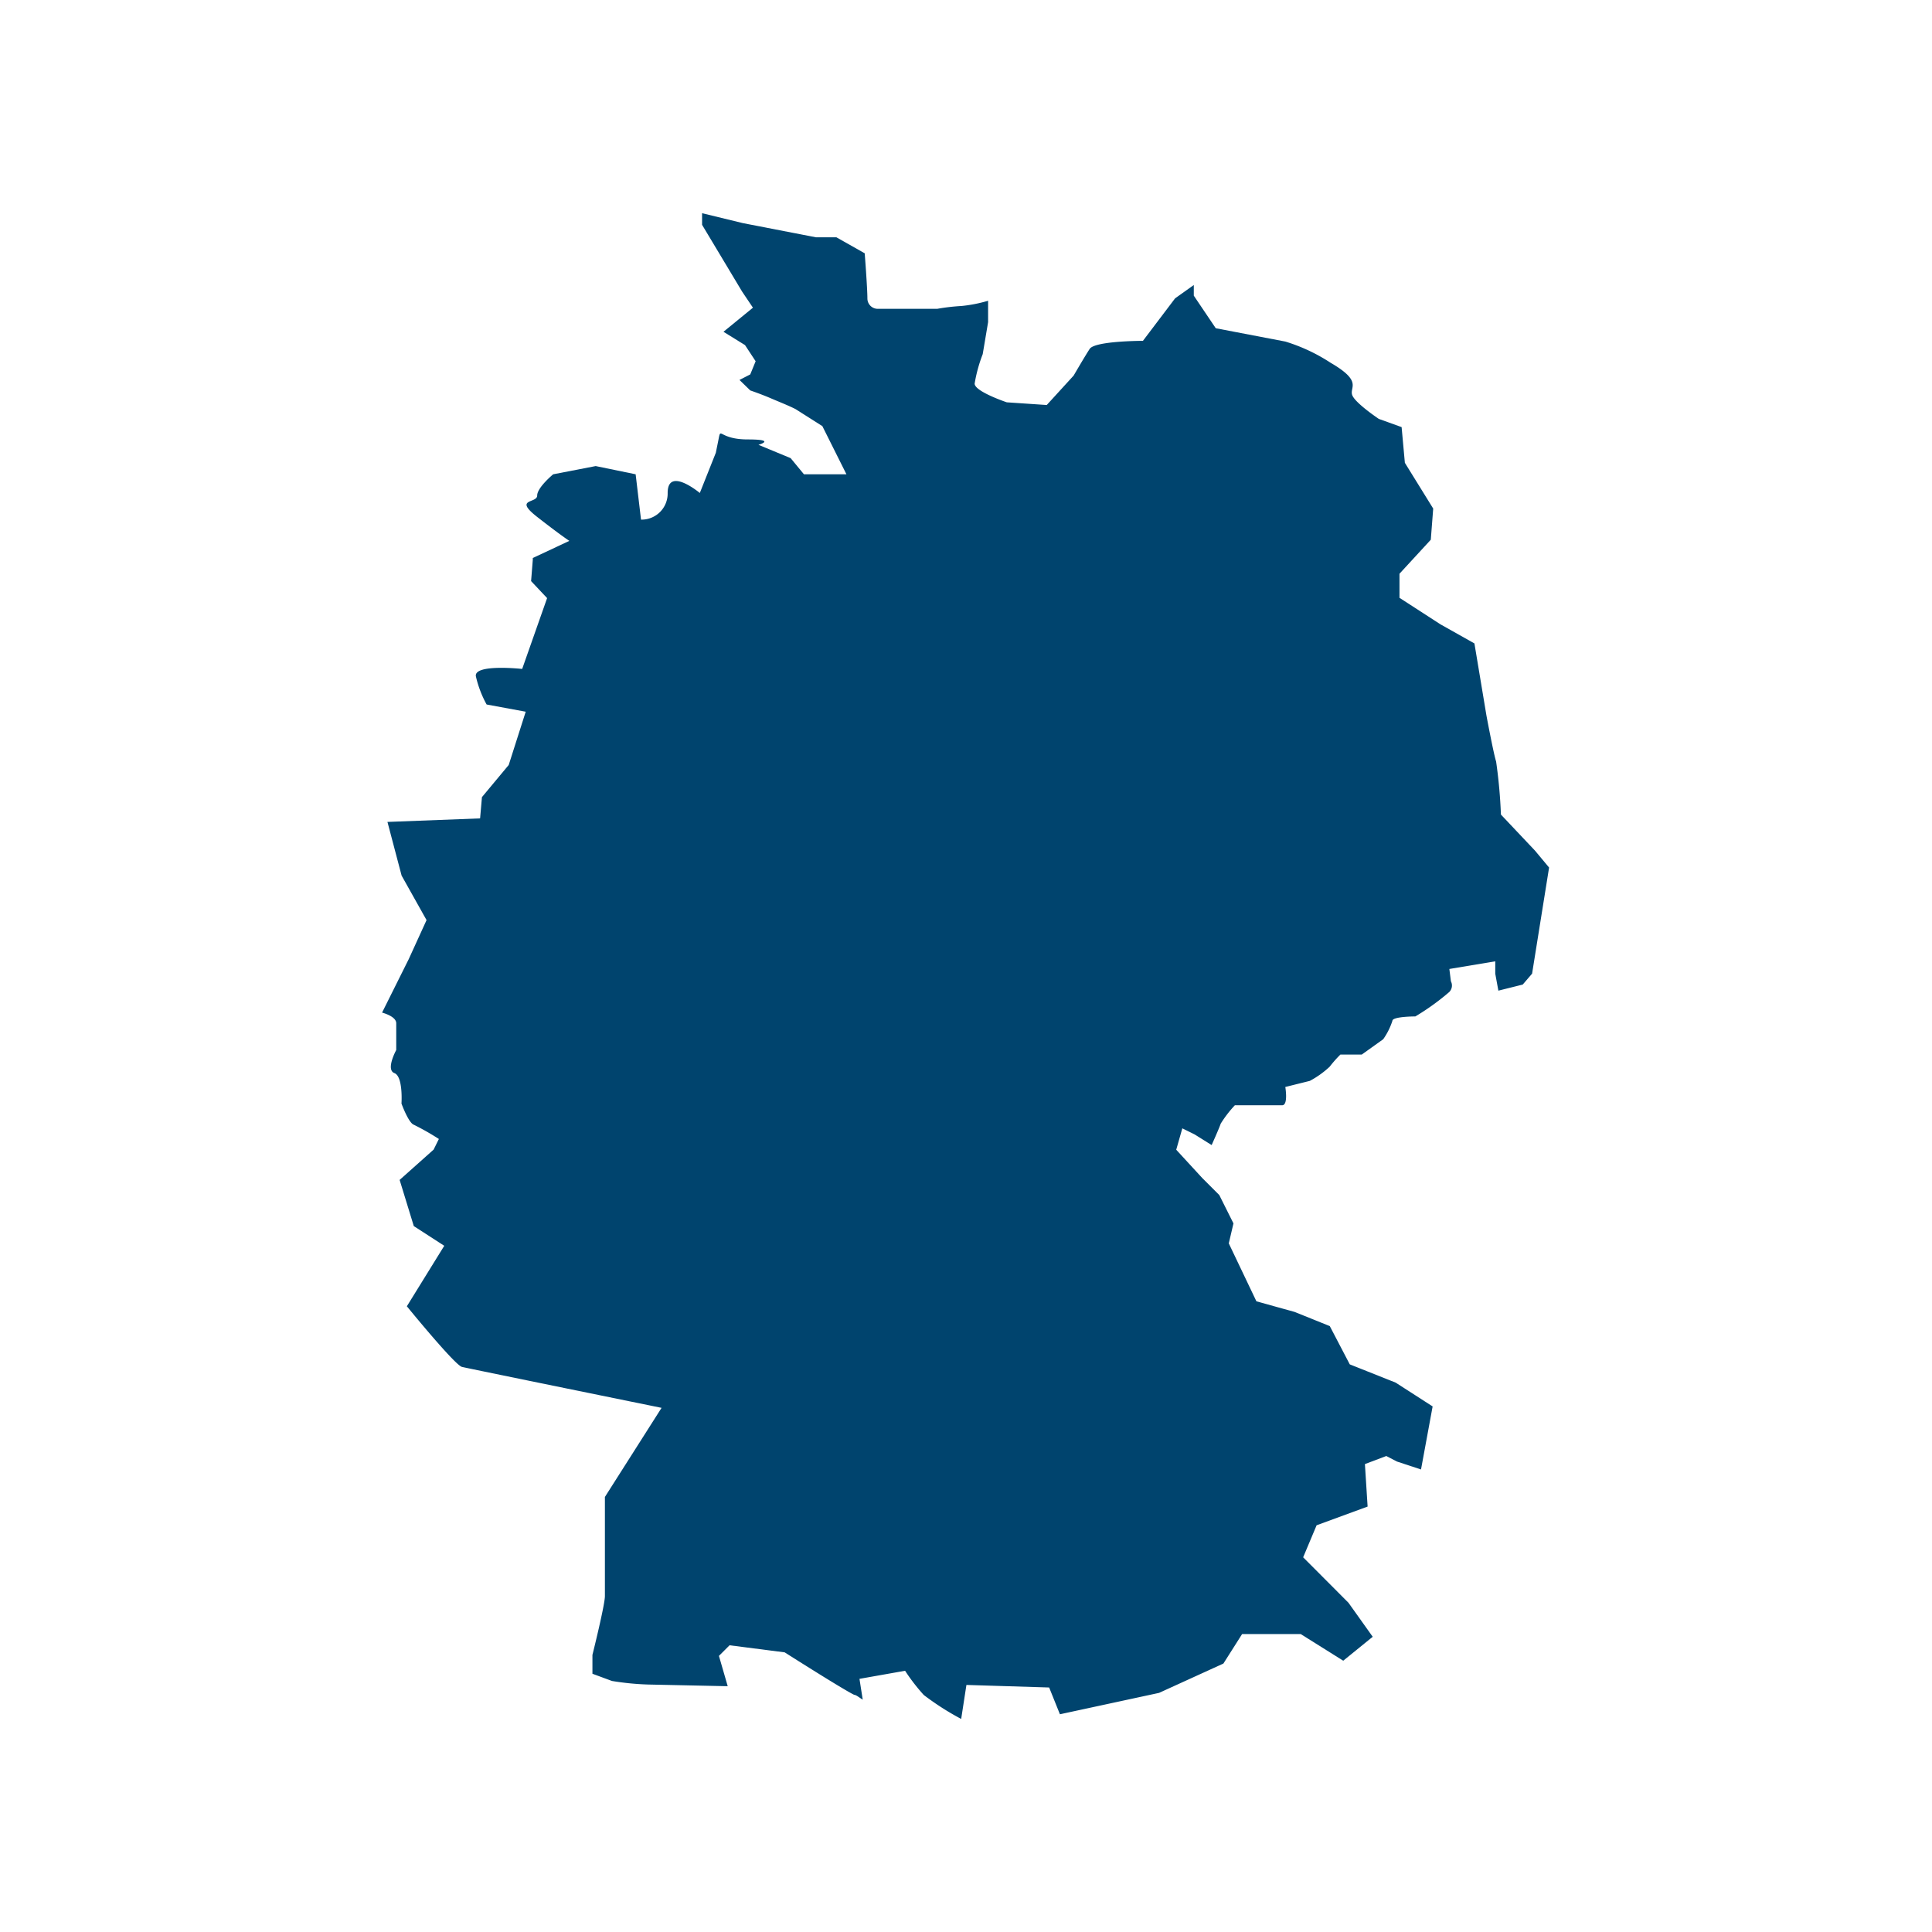 <svg id="Lager_1" data-name="Lager 1" xmlns="http://www.w3.org/2000/svg" viewBox="0 0 136.38 136.38"><defs><style>.cls-1{fill:none;}.cls-2{fill:#00446e;}</style></defs><rect class="cls-1" width="136.38" height="136.38"/><path class="cls-2" d="M222.55,238.73l-3.24-1.29-1.41-2.7-2.48-1-2.7-.75-1.95-4.09.33-1.41-1-2-1.2-1.2-1.84-2,.43-1.51.87.43,1.2.75s.54-1.2.64-1.51a8.2,8.2,0,0,1,1-1.3h3.34c.44,0,.22-1.29.22-1.29l1.73-.43a6.52,6.52,0,0,0,1.4-1,8.82,8.82,0,0,1,.76-.86h1.51l1.51-1.08a4.8,4.8,0,0,0,.65-1.3c0-.31,1.62-.31,1.62-.31a17,17,0,0,0,2.4-1.73.65.65,0,0,0,.11-.75l-.11-.87,3.24-.54v.87l.22,1.2,1.72-.43.66-.77,1.2-7.49-1-1.2-2.4-2.54a36,36,0,0,0-.34-3.75c-.17-.5-.68-3.23-.68-3.23l-.85-5.1-2.4-1.35-2.89-1.87v-1.7l2.21-2.4.17-2.2-2-3.23-.23-2.52-1.61-.58s-1.69-1.13-1.88-1.69.75-.95-1.52-2.27a12.48,12.48,0,0,0-3.2-1.5l-4.91-.94L208.3,162v-.75l-1.32.94-2.27,3s-3.39,0-3.76.57-1.13,1.88-1.13,1.88l-1.9,2.08-2.82-.19s-2.27-.76-2.27-1.32a10.49,10.49,0,0,1,.57-2.08l.38-2.26v-1.51a9.93,9.93,0,0,1-1.88.37,14.22,14.22,0,0,0-1.71.2H186a.73.73,0,0,1-.74-.72v0c0-.76-.19-3.2-.19-3.2l-2-1.13h-1.45l-5.15-1-2.88-.7V157l2.83,4.72.76,1.13-2.08,1.7,1.52.94.75,1.14-.38.93-.76.39.76.74c.49.17,1,.36,1.51.58s1.2.49,1.69.74l1.89,1.2,1.7,3.4h-3l-.94-1.14-2.27-.94s1.32-.38-.75-.38-1.89-.94-2.07,0l-.19.94-1.13,2.84s-2.27-1.9-2.27,0a1.84,1.84,0,0,1-1.81,1.88h-.07l-.38-3.2-2.82-.58-3,.58s-1.13.93-1.13,1.5-1.69.19,0,1.51,2.27,1.69,2.27,1.69l-2.58,1.21v.12l-.12,1.51,1.13,1.2-1.76,5s-3.39-.37-3.27.51a7.64,7.64,0,0,0,.76,2l2.76.51-1.2,3.76-1.89,2.27-.13,1.5-6.54.25,1,3.79,1.76,3.14-1.26,2.76-1.88,3.77s1,.25,1,.75v1.89s-.76,1.39-.13,1.63.5,2.15.5,2.15.5,1.38.88,1.5a18.16,18.16,0,0,1,1.76,1l-.37.75-2.4,2.14,1,3.26,2.15,1.39-2.64,4.27s3.39,4.16,3.89,4.28,14.09,2.89,14.09,2.89l-4,6.29v7c0,.63-.88,4.15-.88,4.15v1.33l1.38.51a19.2,19.2,0,0,0,2.52.25l5.65.12-.62-2.14.75-.75,3.89.5s4.15,2.64,4.91,3c.13,0,.34.18.6.34l-.23-1.47,3.22-.57a13.45,13.45,0,0,0,1.32,1.71,19.09,19.09,0,0,0,2.64,1.69l.37-2.4,5.84.18.76,1.89,7-1.51,4.54-2.07,1.32-2.08h4.14l3,1.88,2.08-1.69-1.71-2.4-3.2-3.21.95-2.26,3.6-1.32-.19-3,1.51-.57.75.39,1.7.56.82-4.45Z" transform="translate(-124.03 -141.13)"/></svg>